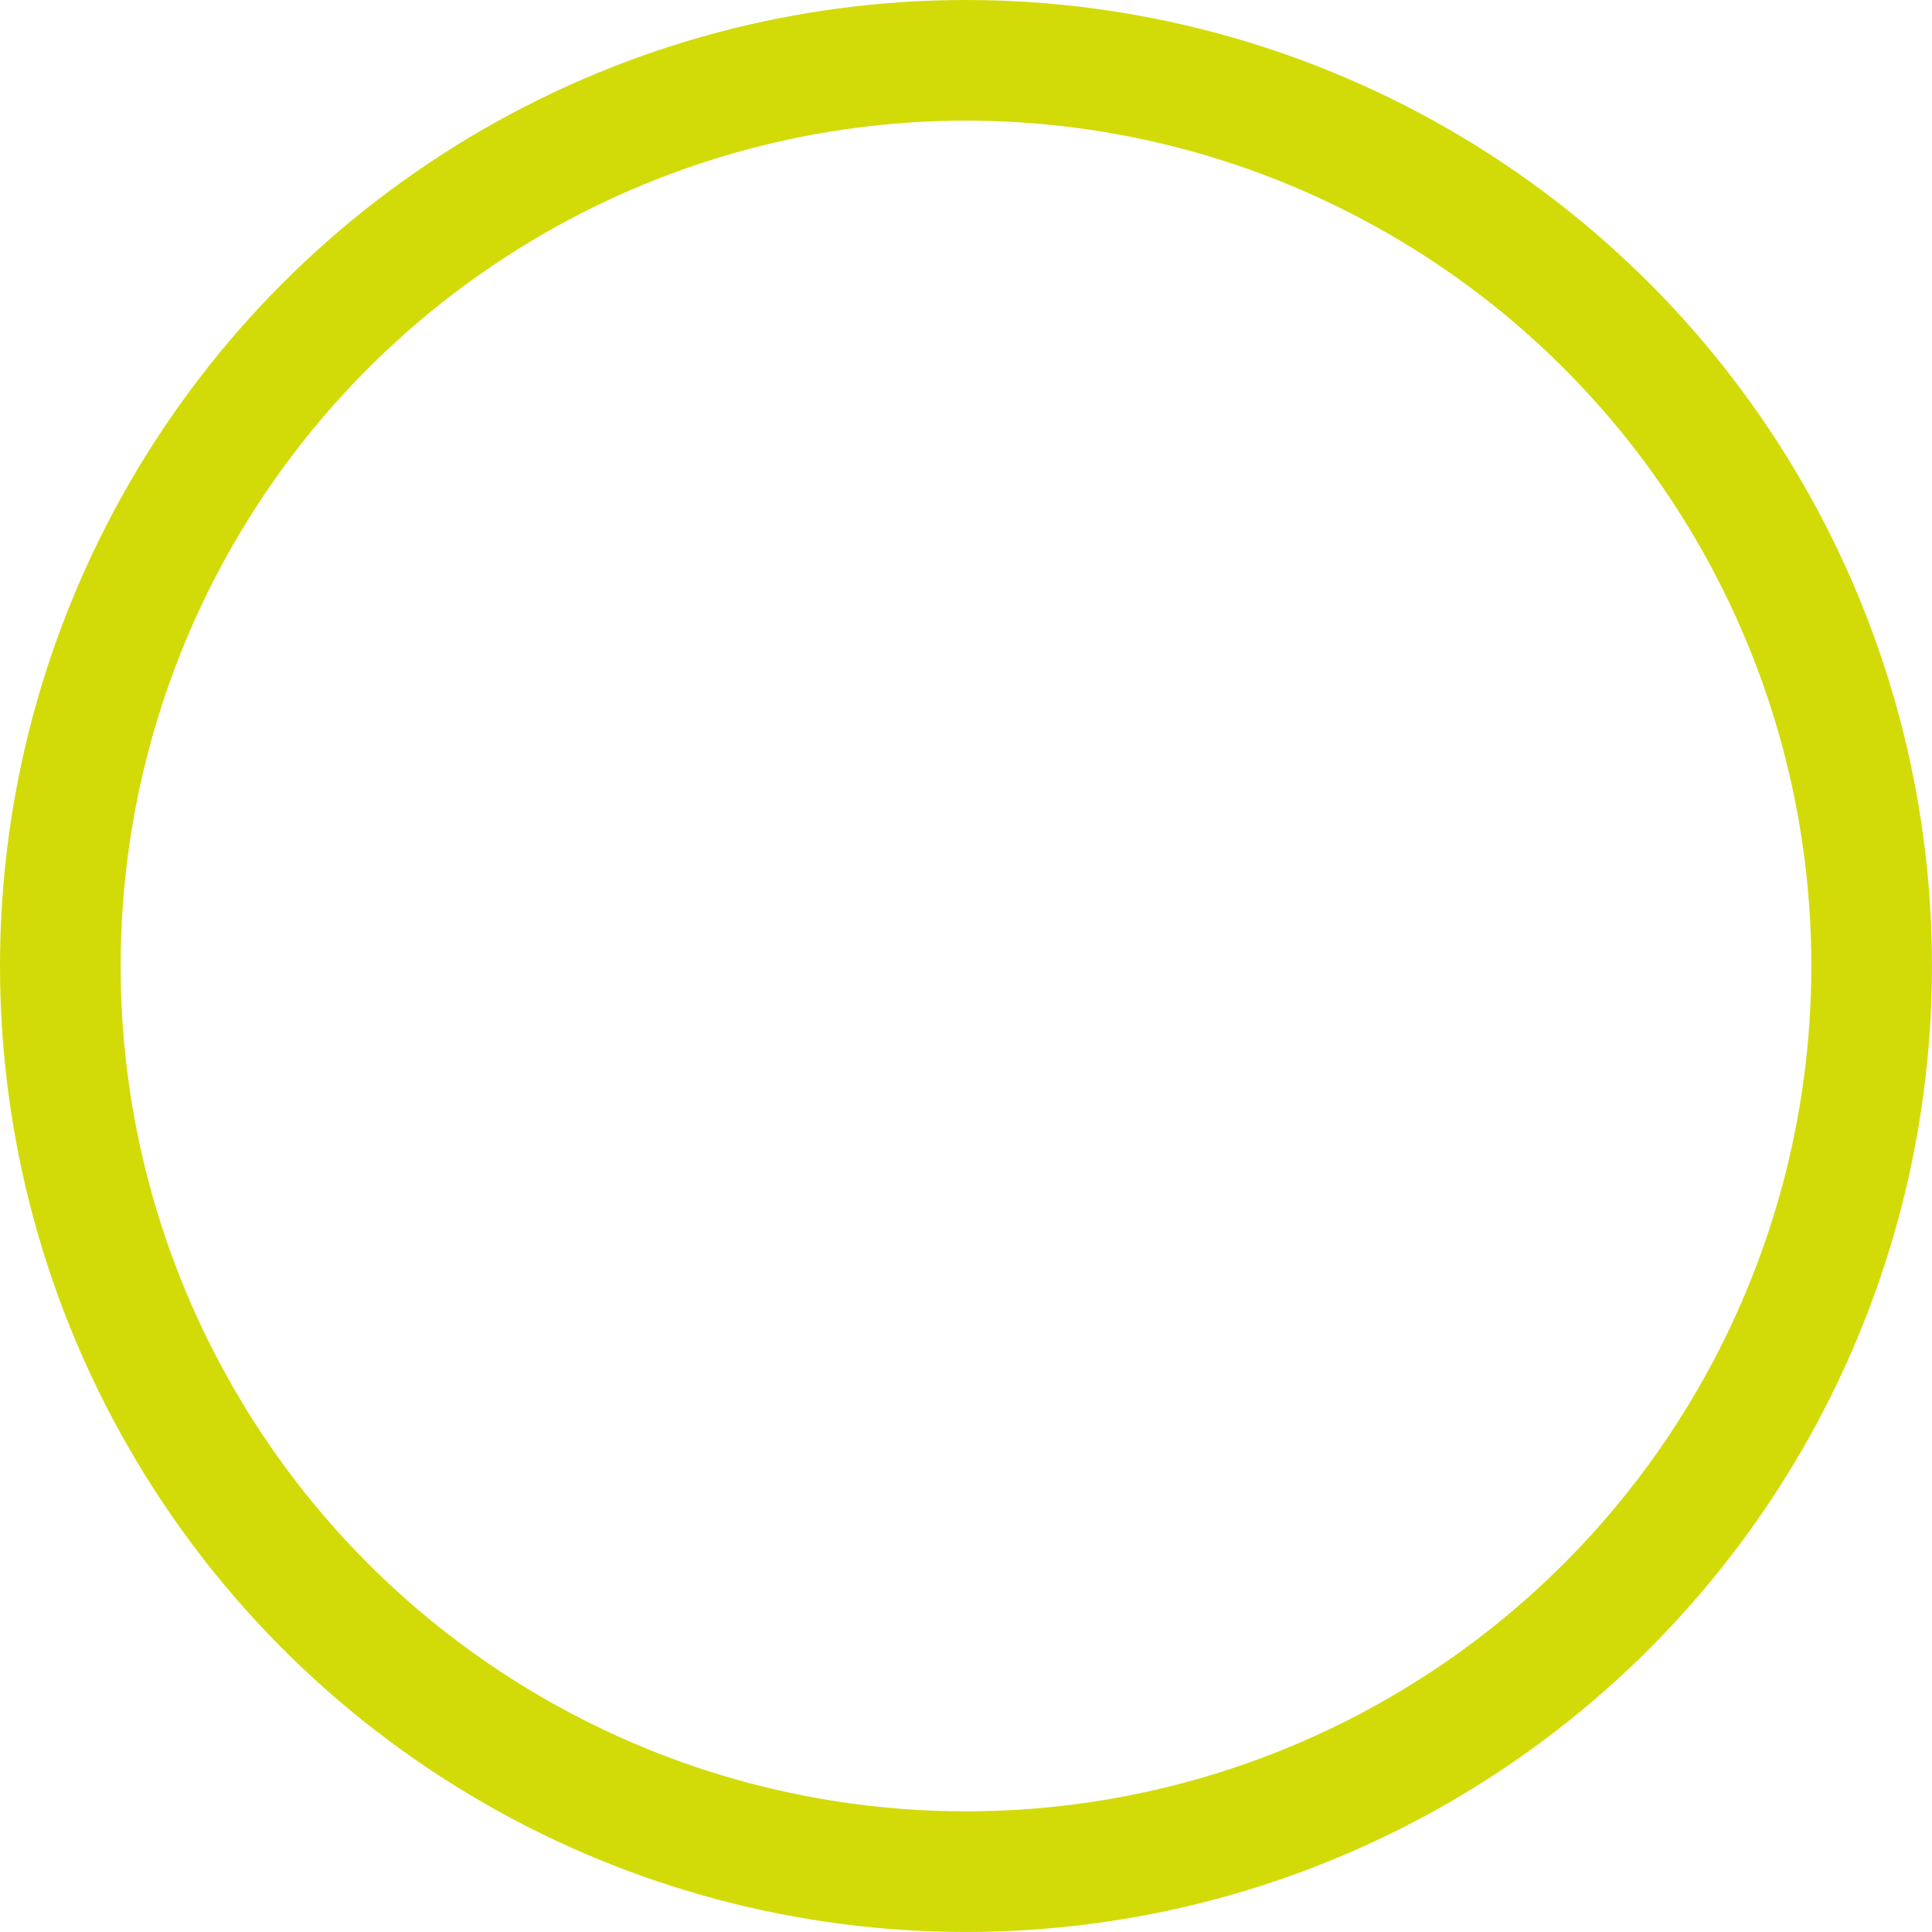 <svg xmlns="http://www.w3.org/2000/svg" width="64.059" height="64.058" viewBox="0 0 64.059 64.058">
  <g id="Ellipse_216" data-name="Ellipse 216" fill="none" stroke="#d2db08" stroke-width="4">
    <ellipse cx="32.029" cy="32.029" rx="32.029" ry="32.029" stroke="none"/>
    <ellipse cx="32.029" cy="32.029" rx="30.029" ry="30.029" fill="none"/>
  </g>
</svg>
